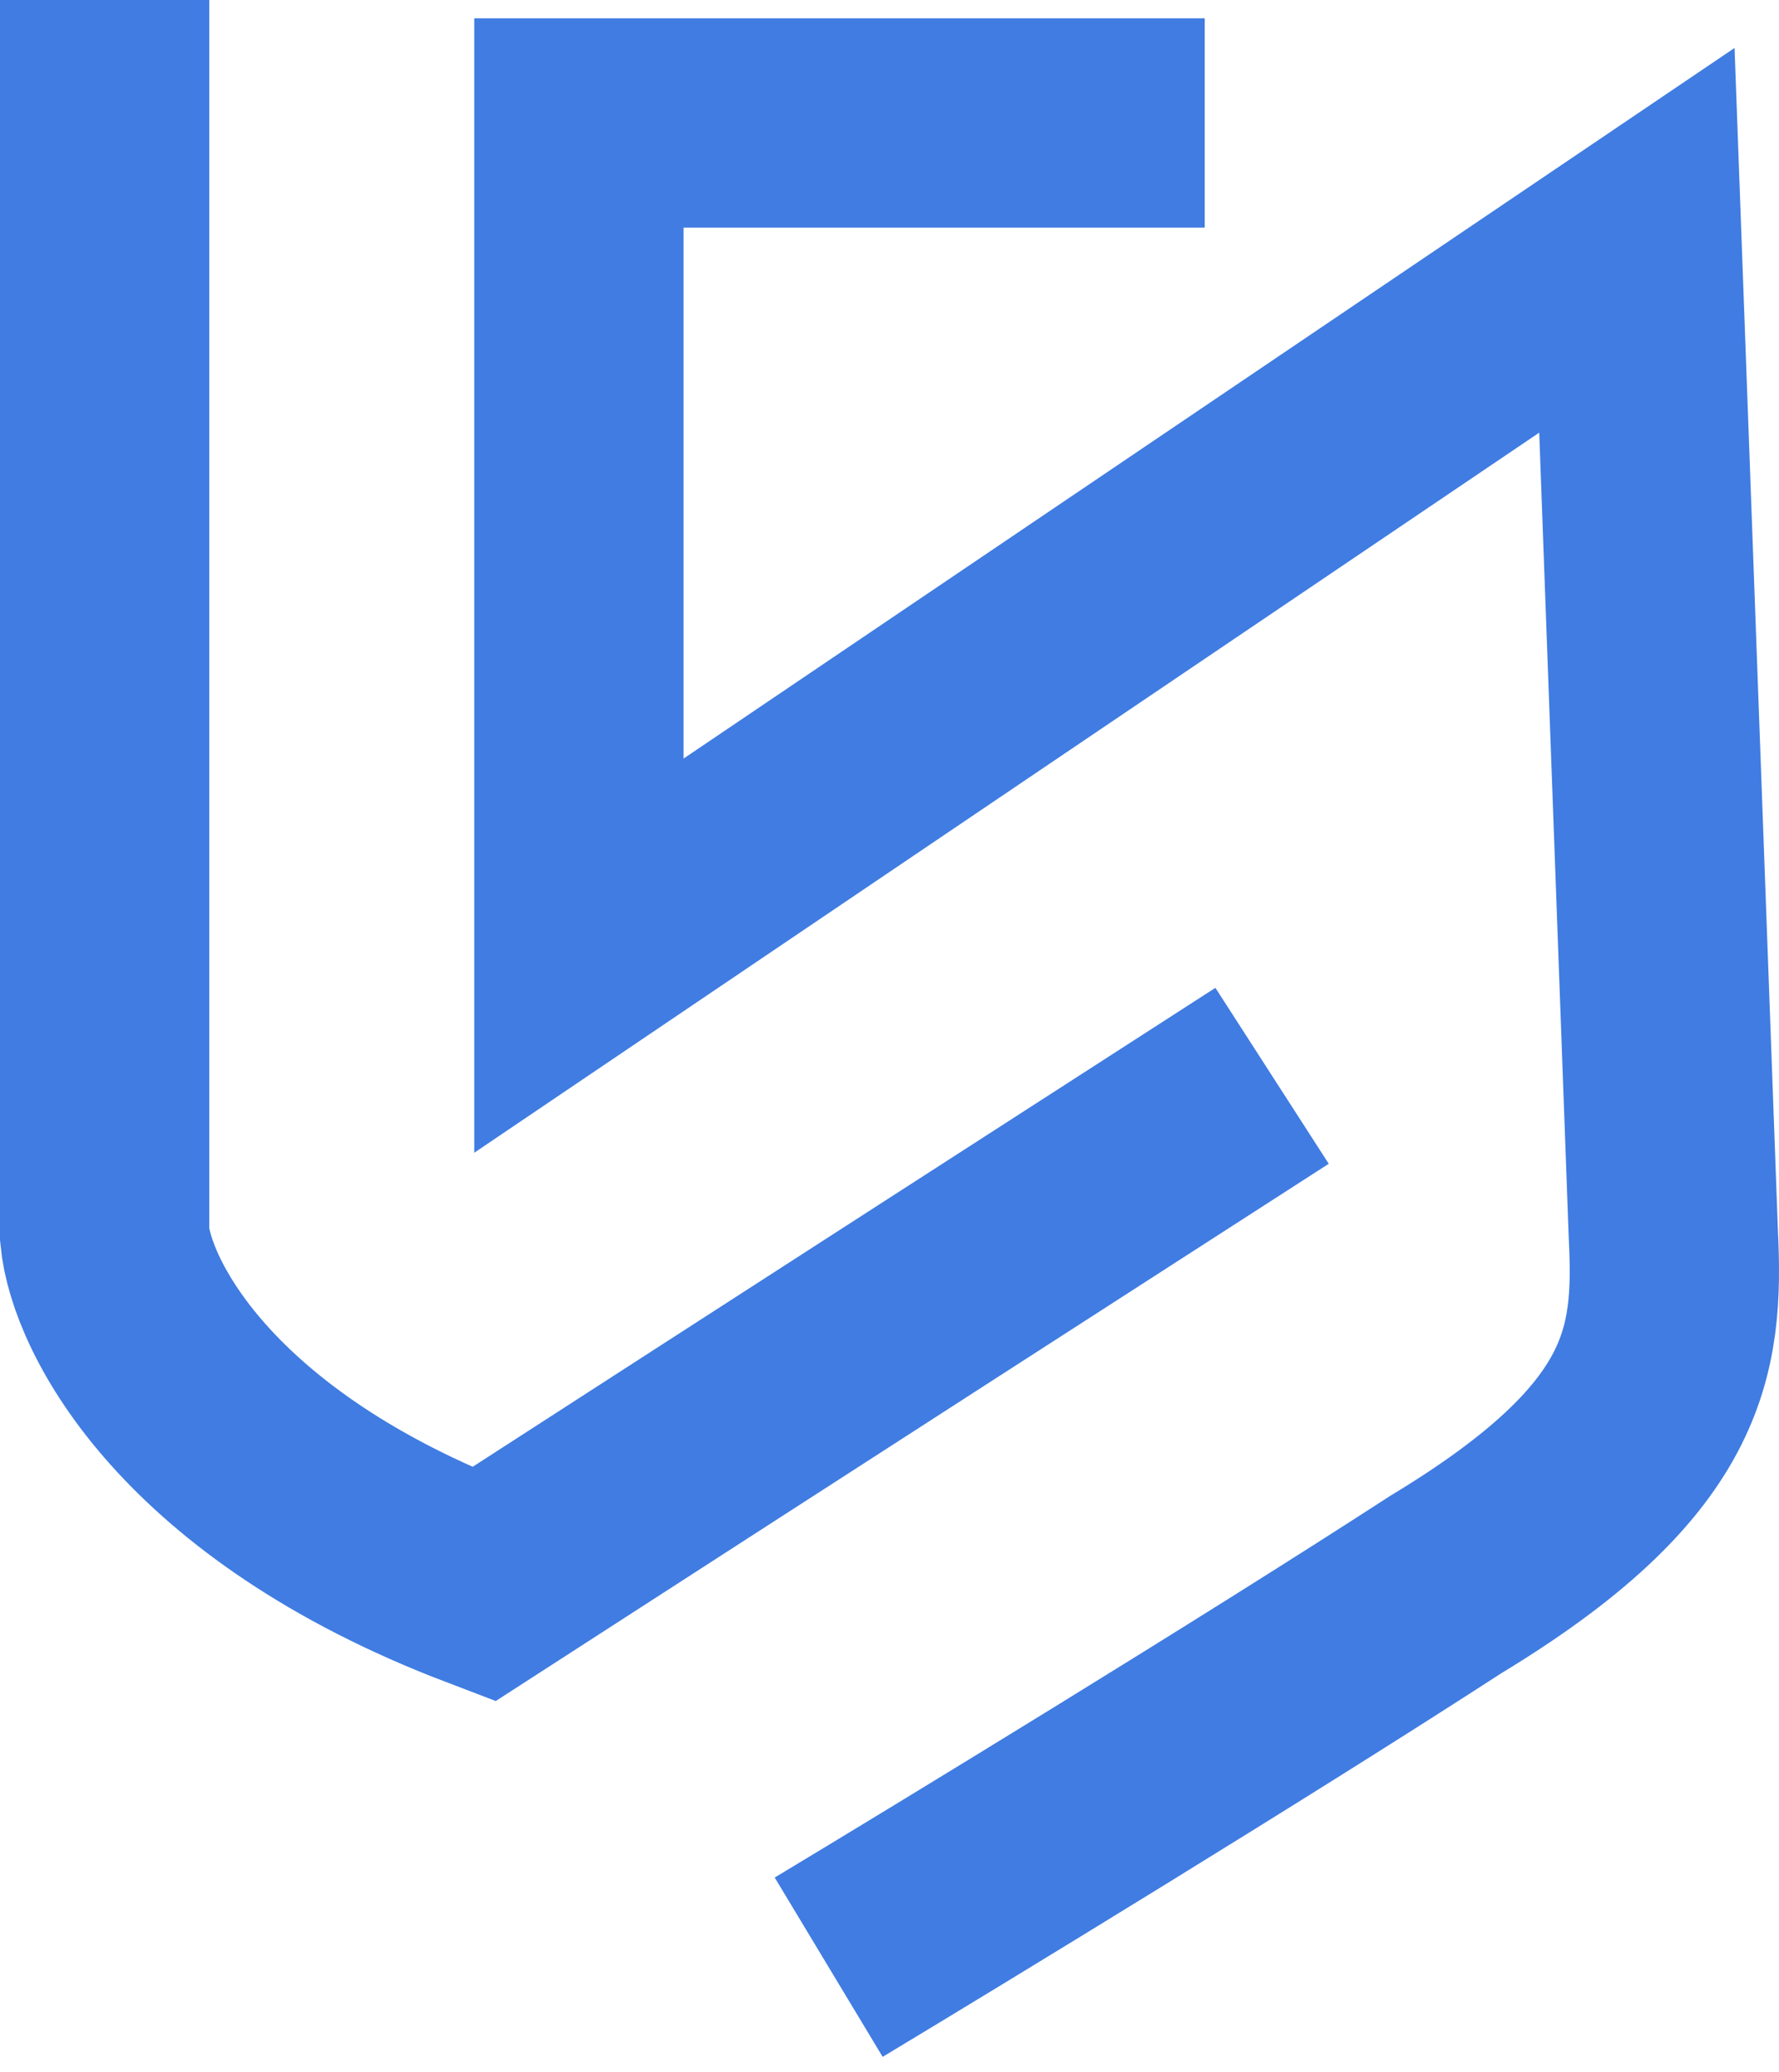 <svg width="85" height="99" viewBox="0 0 85 99" fill="none" xmlns="http://www.w3.org/2000/svg">
<path d="M5 0V59.017C5.313 62.4 9.371 70.473 23.101 75.707C37.153 66.628 54.075 55.724 60.779 51.406M57.561 5.875H27.66V45.665L78.21 11.483L79.953 59.017C80.221 64.625 79.685 69.298 69.092 75.707C59.867 81.689 45.583 90.395 39.594 94" stroke="#407CE2" stroke-width="10"/>
</svg>
